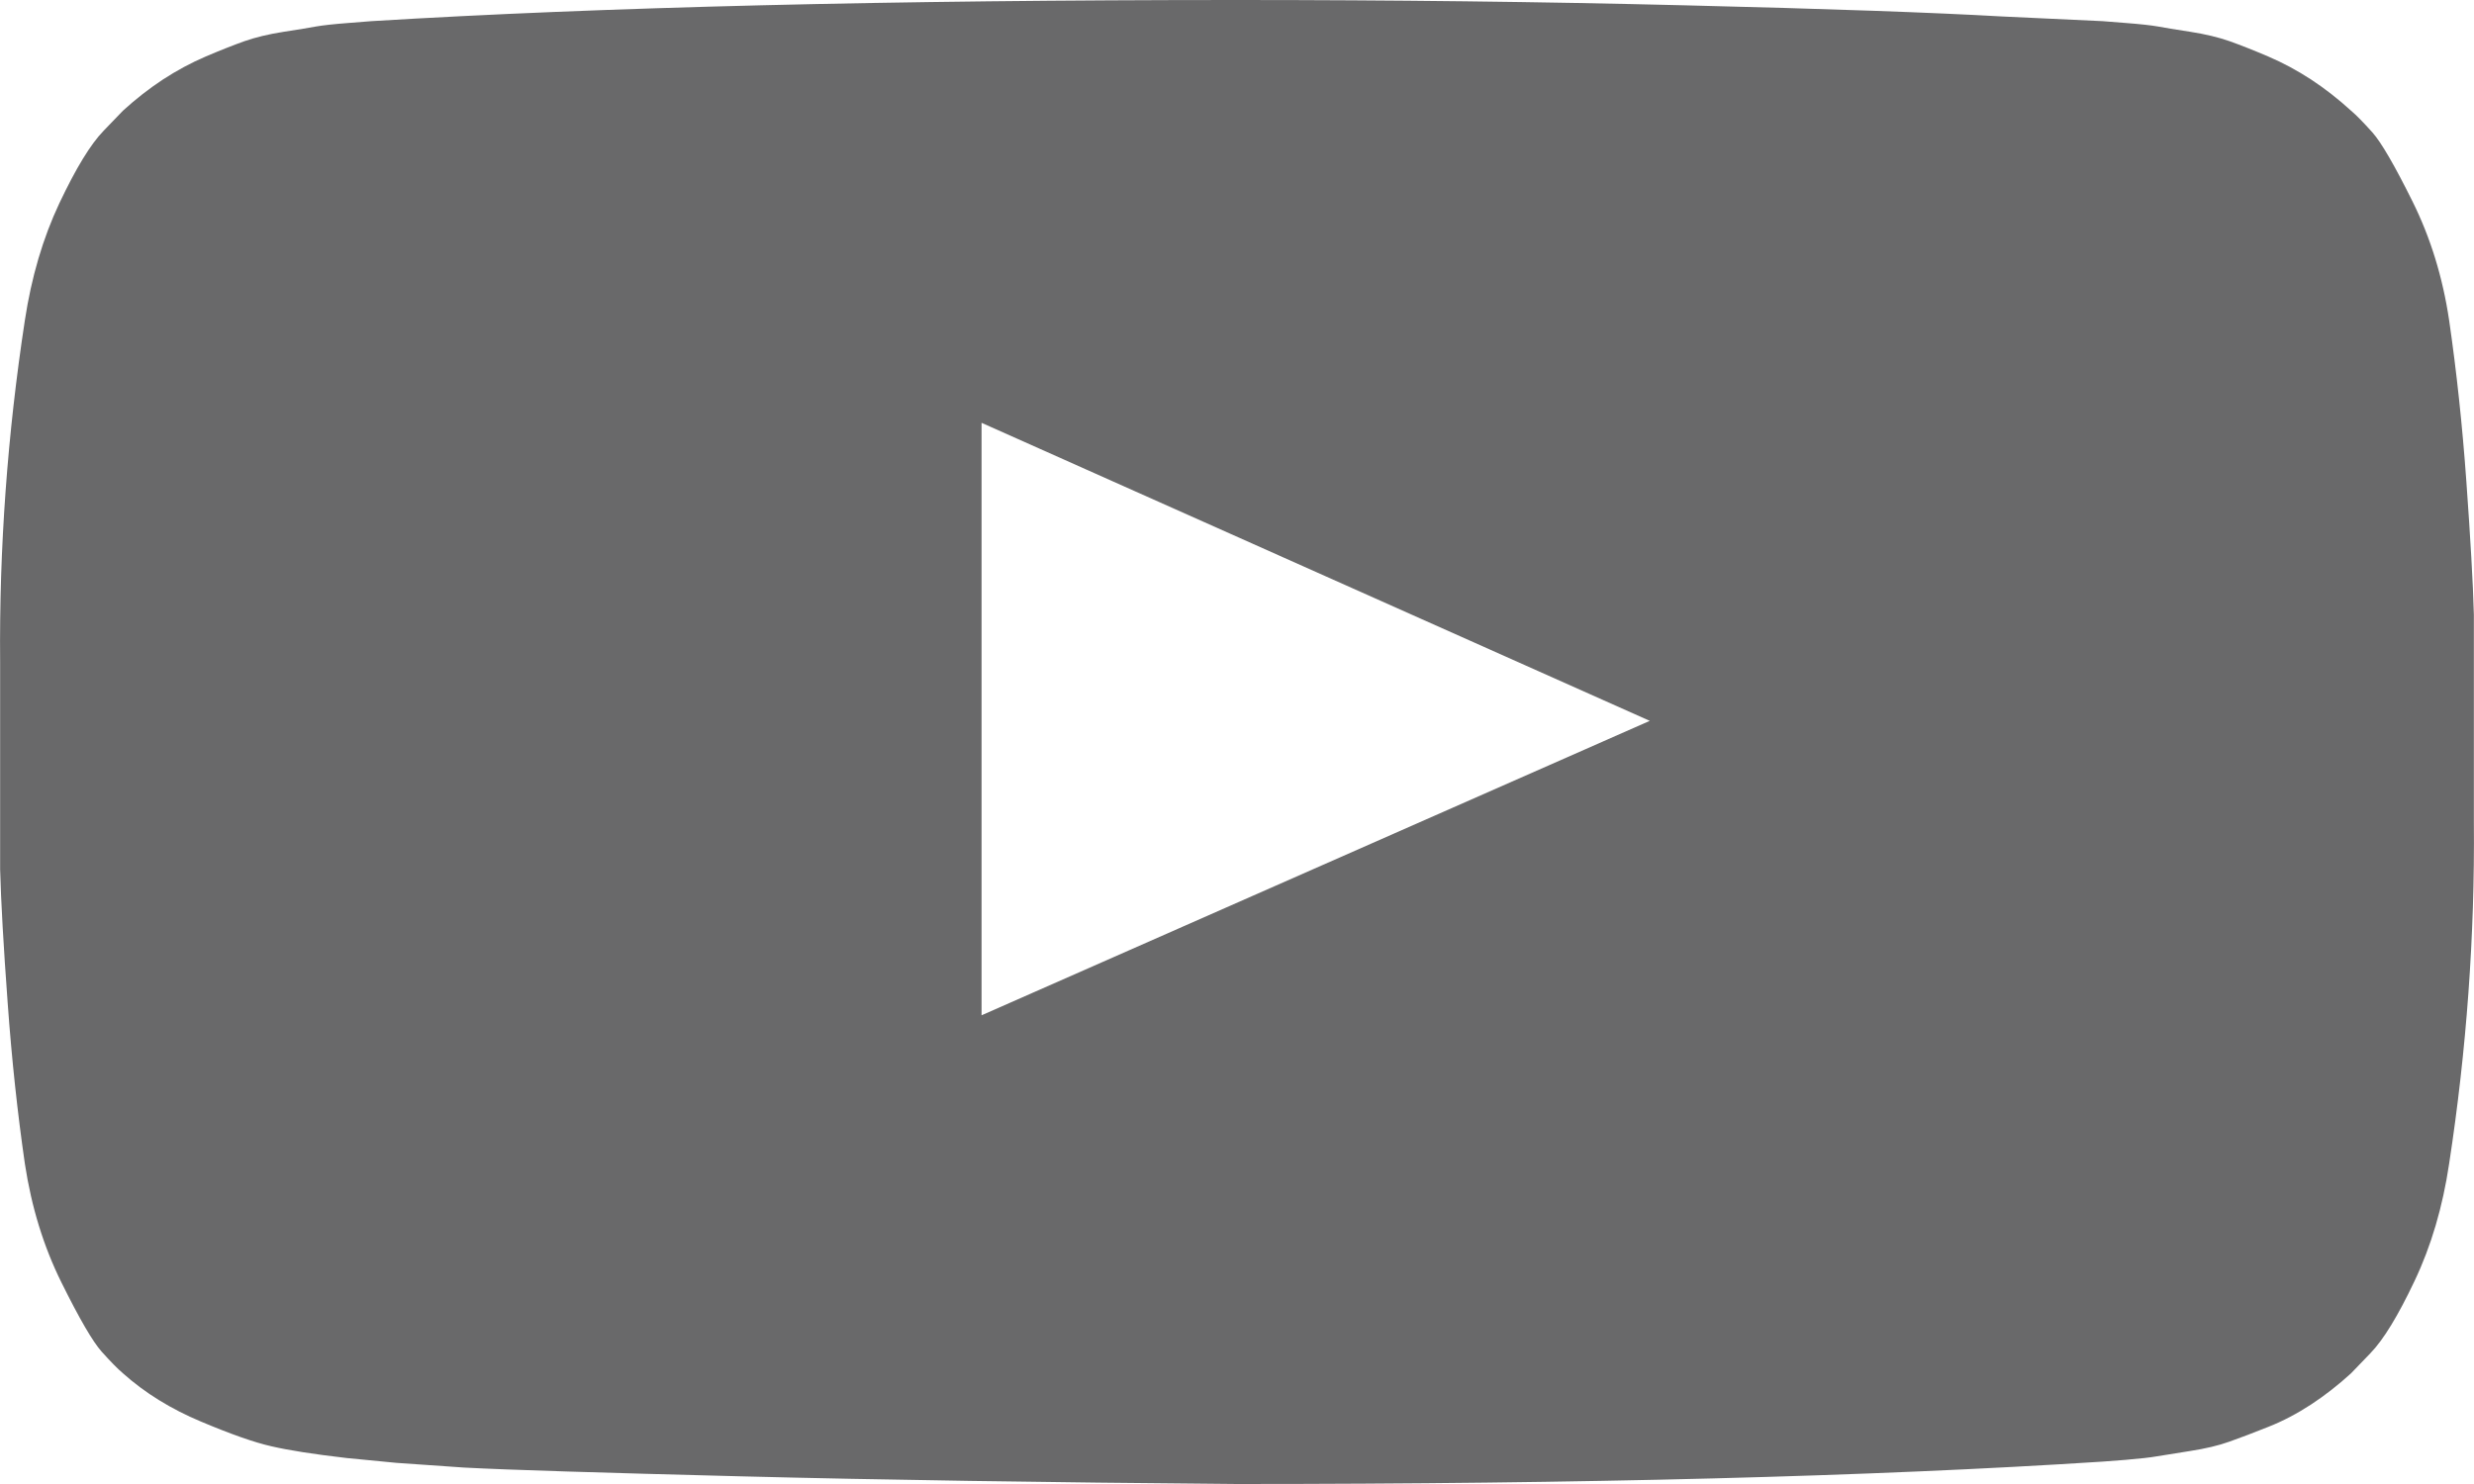 <svg width="20" height="12" viewBox="0 0 20 12" fill="none" xmlns="http://www.w3.org/2000/svg">
<path d="M7.935 8.21L13.337 5.829L7.935 3.419V8.21ZM10 0C11.25 0 12.457 0.014 13.621 0.043C14.786 0.071 15.64 0.102 16.183 0.133L16.997 0.171C17.005 0.171 17.068 0.176 17.187 0.186C17.306 0.195 17.392 0.205 17.444 0.214C17.496 0.224 17.583 0.238 17.706 0.257C17.829 0.276 17.935 0.302 18.024 0.333C18.113 0.365 18.218 0.406 18.337 0.457C18.456 0.508 18.571 0.57 18.683 0.643C18.794 0.716 18.902 0.8 19.006 0.895C19.051 0.933 19.108 0.992 19.179 1.071C19.25 1.151 19.358 1.337 19.503 1.629C19.648 1.921 19.747 2.241 19.799 2.59C19.858 2.997 19.905 3.43 19.938 3.89C19.971 4.351 19.992 4.711 19.999 4.971V6.648C20.007 7.568 19.94 8.489 19.799 9.41C19.747 9.759 19.654 10.075 19.52 10.357C19.386 10.64 19.267 10.835 19.162 10.943L19.006 11.105C18.902 11.2 18.794 11.284 18.683 11.357C18.571 11.43 18.456 11.491 18.337 11.538C18.218 11.586 18.113 11.625 18.024 11.657C17.935 11.689 17.829 11.714 17.706 11.733C17.583 11.752 17.494 11.767 17.438 11.776C17.382 11.786 17.297 11.795 17.181 11.805C17.066 11.814 17.005 11.819 16.997 11.819C15.13 11.94 12.797 12 10 12C8.46 11.987 7.123 11.967 5.988 11.938C4.853 11.909 4.107 11.886 3.75 11.867L3.204 11.829L2.802 11.79C2.534 11.759 2.331 11.727 2.194 11.695C2.056 11.664 1.866 11.597 1.624 11.495C1.383 11.394 1.172 11.264 0.994 11.105C0.949 11.067 0.892 11.008 0.821 10.929C0.75 10.849 0.642 10.664 0.497 10.371C0.352 10.079 0.254 9.759 0.201 9.41C0.142 9.003 0.095 8.57 0.062 8.11C0.028 7.649 0.008 7.289 0.001 7.029V5.352C-0.007 4.432 0.06 3.511 0.201 2.59C0.254 2.241 0.347 1.925 0.48 1.643C0.614 1.36 0.733 1.165 0.838 1.057L0.994 0.895C1.098 0.8 1.206 0.716 1.317 0.643C1.429 0.57 1.544 0.508 1.663 0.457C1.782 0.406 1.887 0.365 1.976 0.333C2.065 0.302 2.171 0.276 2.294 0.257C2.417 0.238 2.504 0.224 2.556 0.214C2.608 0.205 2.694 0.195 2.813 0.186C2.932 0.176 2.995 0.171 3.003 0.171C4.87 0.057 7.203 0 10 0Z" fill="#69696A"/>
</svg>
